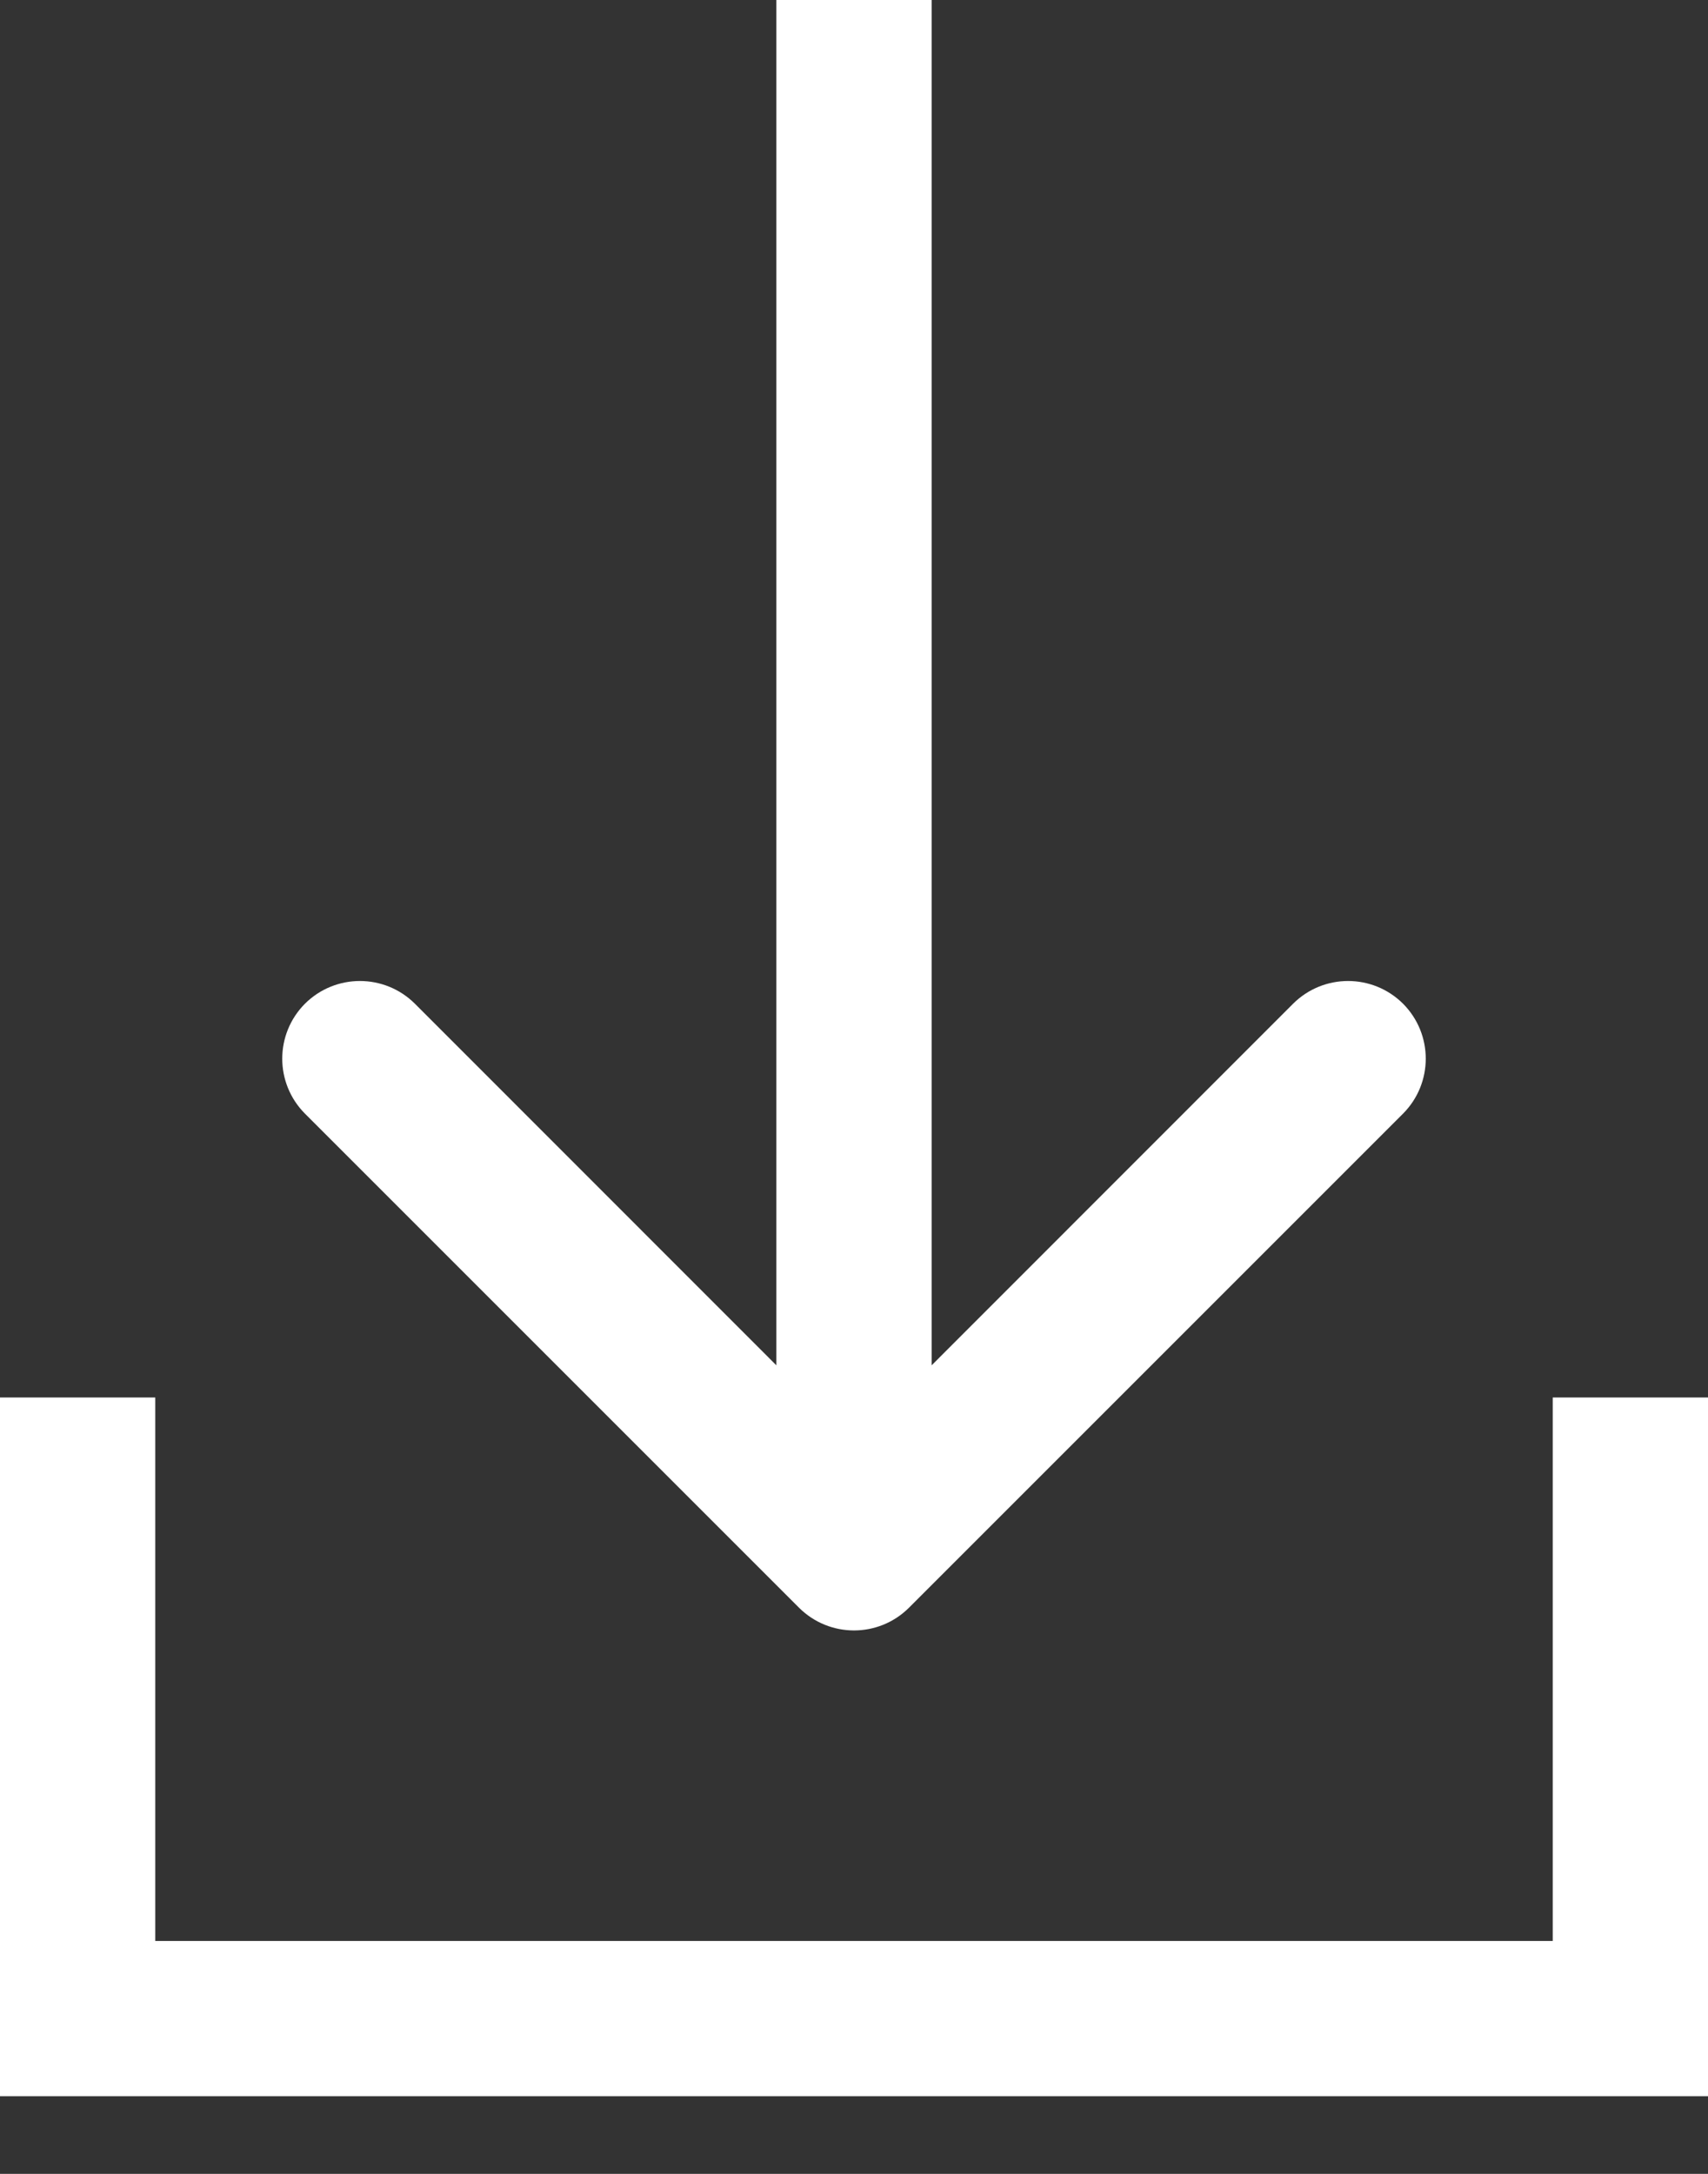 <svg width="11" height="14" viewBox="0 0 11 14" fill="none" xmlns="http://www.w3.org/2000/svg">
<rect x="0" y="0" width="11" height="14" fill="#333333" stroke="none"/>
<path d="M5.146 10.354C5.342 10.549 5.658 10.549 5.854 10.354L9.036 7.172C9.231 6.976 9.231 6.66 9.036 6.464C8.84 6.269 8.524 6.269 8.328 6.464L5.5 9.293L2.672 6.464C2.476 6.269 2.16 6.269 1.964 6.464C1.769 6.66 1.769 6.976 1.964 7.172L5.146 10.354ZM5 0L5 10H6L6 0L5 0Z" fill="white"/>
<path d="M10.5 13.5H11V12.5H10.5V13.5ZM0 13.5H10.5V12.5H0V13.5Z" fill="white"/>
<line x1="10.5" y1="9" x2="10.5" y2="13" stroke="white"/>
<line x1="0.5" y1="9" x2="0.5" y2="13" stroke="white"/>
</svg>
